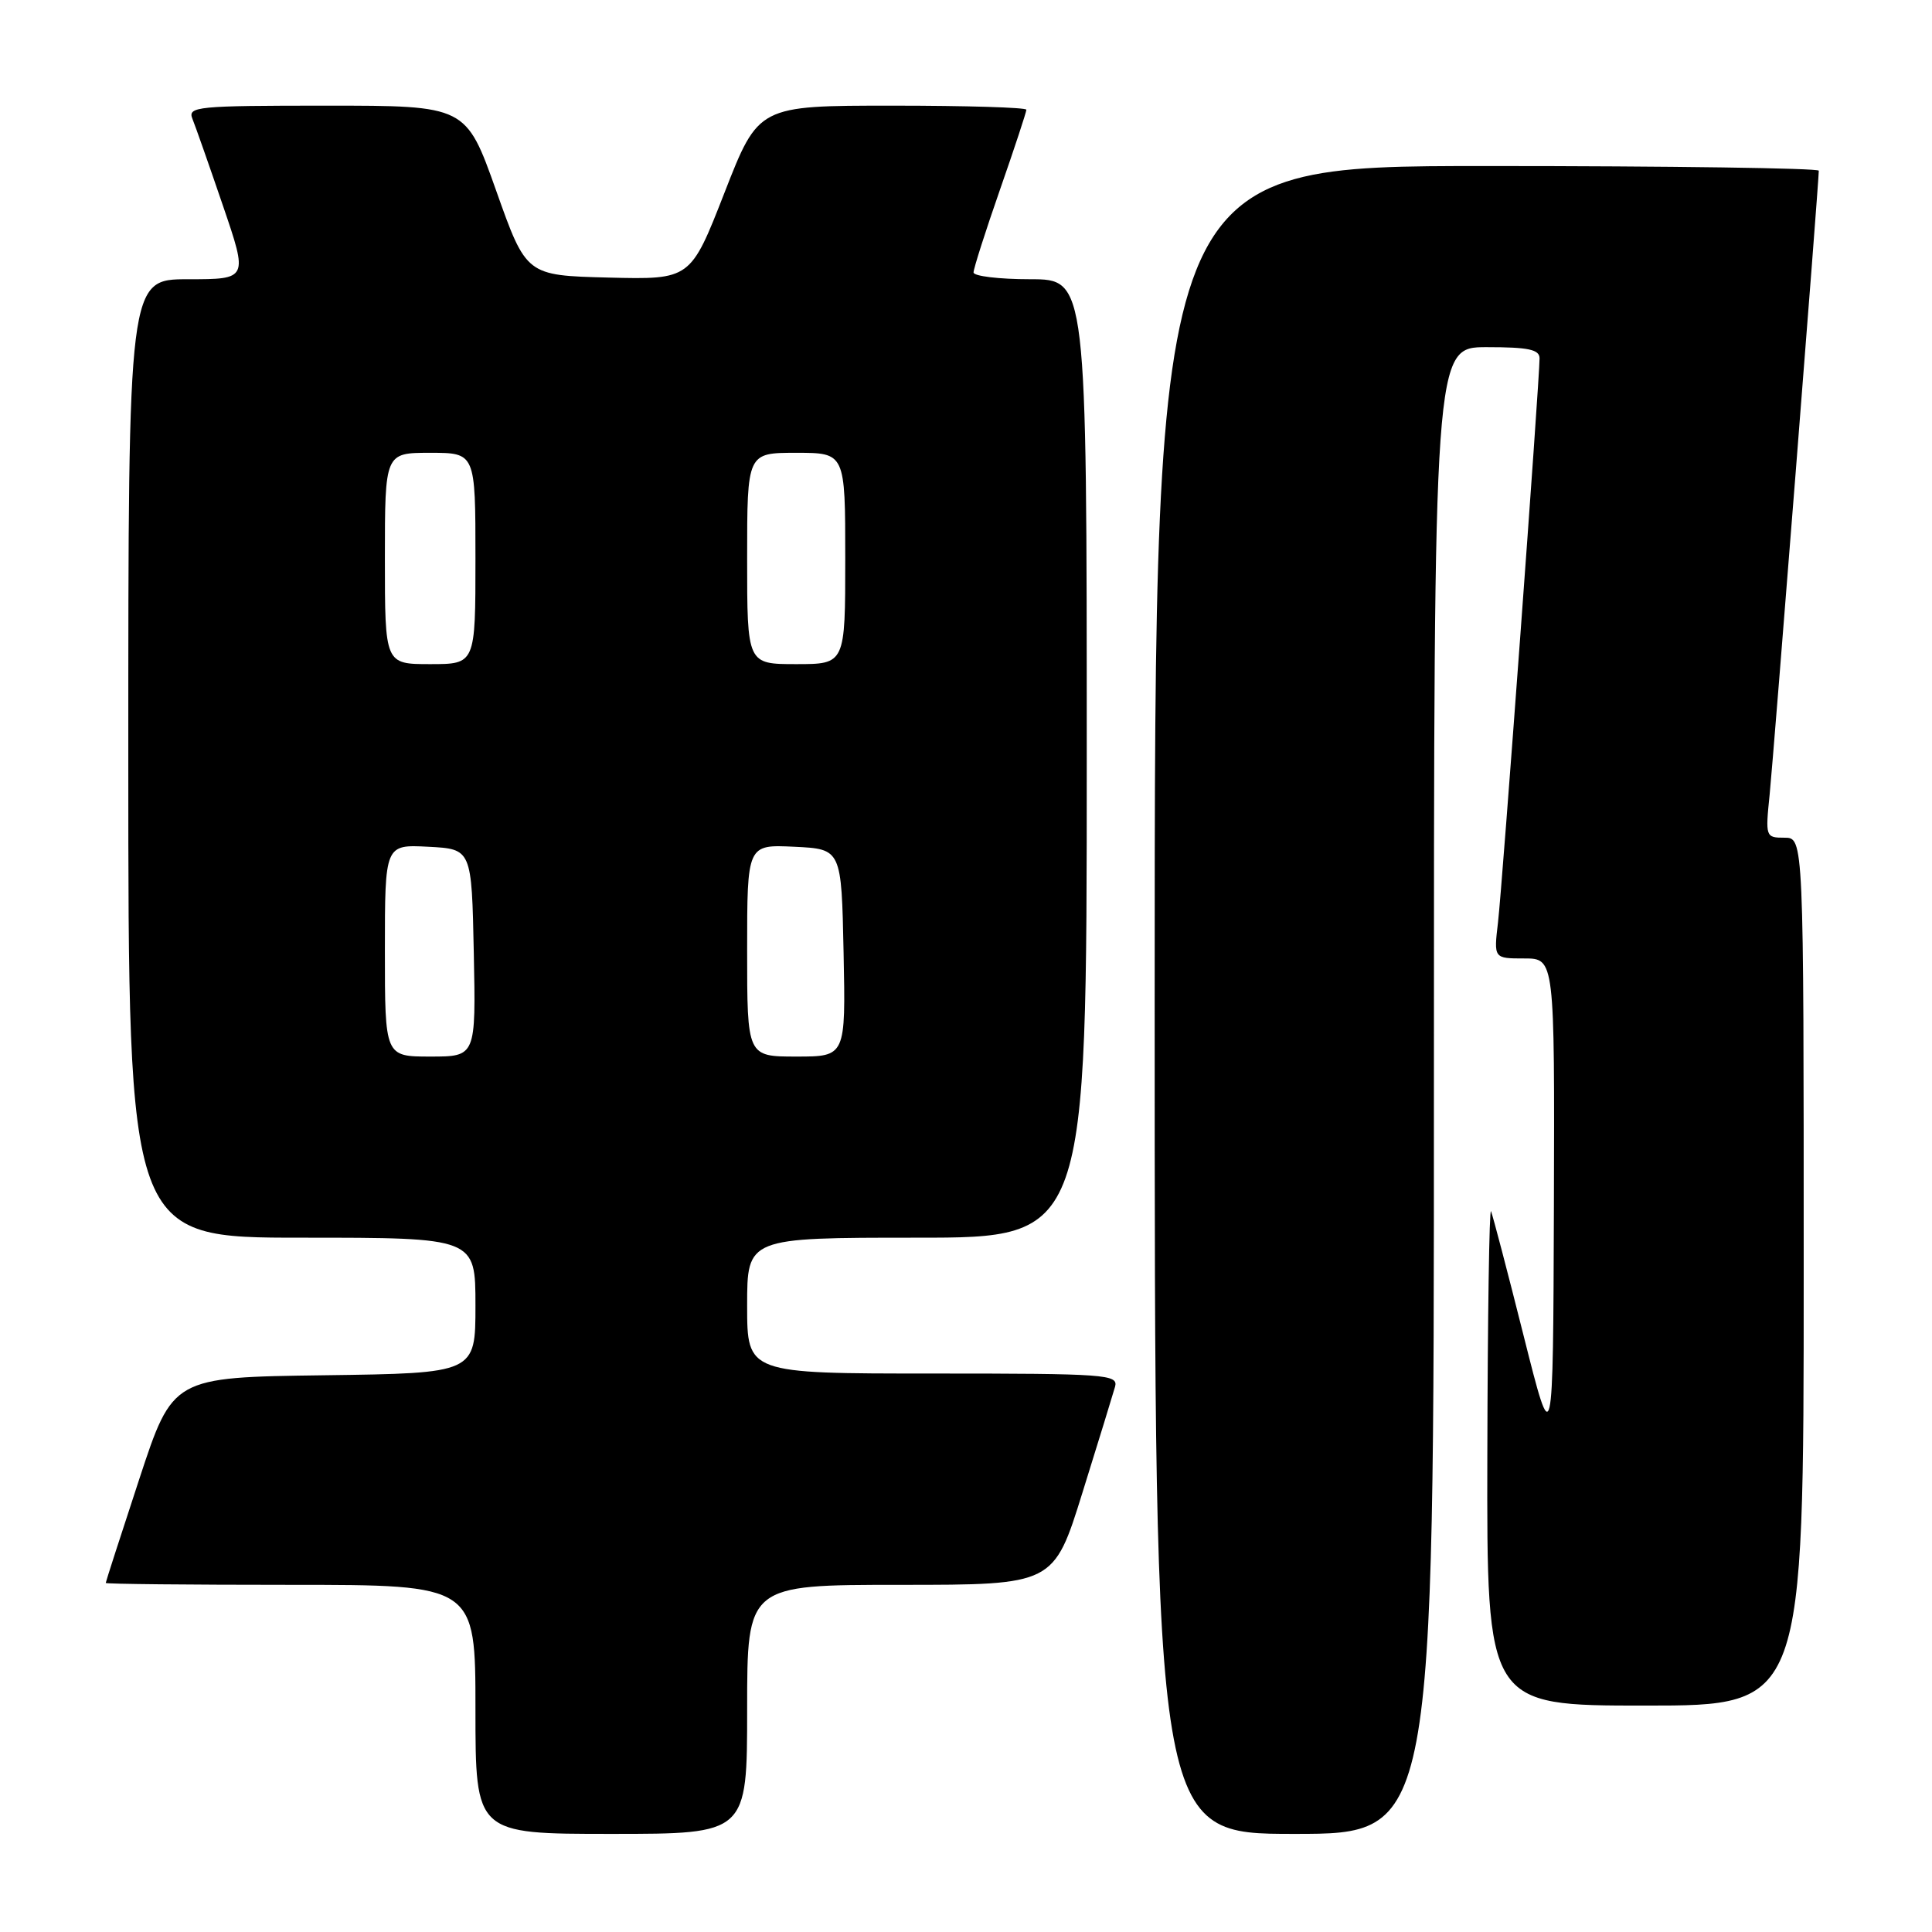 <?xml version="1.0" encoding="UTF-8" standalone="no"?>
<!DOCTYPE svg PUBLIC "-//W3C//DTD SVG 1.1//EN" "http://www.w3.org/Graphics/SVG/1.1/DTD/svg11.dtd" >
<svg xmlns="http://www.w3.org/2000/svg" xmlns:xlink="http://www.w3.org/1999/xlink" version="1.1" viewBox="0 0 256 256">
 <g >
 <path fill="currentColor"
d=" M 99.00 226.50 C 99.00 210.00 99.00 210.00 119.31 210.00 C 139.63 210.00 139.63 210.00 143.44 197.75 C 145.54 191.01 147.48 184.71 147.75 183.75 C 148.20 182.12 146.58 182.00 123.62 182.00 C 99.00 182.00 99.00 182.00 99.00 173.00 C 99.00 164.00 99.00 164.00 121.50 164.00 C 144.00 164.00 144.00 164.00 144.00 100.50 C 144.00 37.00 144.00 37.00 136.50 37.00 C 132.38 37.00 129.00 36.59 129.00 36.10 C 129.00 35.60 130.57 30.67 132.50 25.14 C 134.43 19.61 136.00 14.84 136.00 14.54 C 136.00 14.24 128.01 14.00 118.25 14.00 C 100.50 14.00 100.50 14.00 96.00 25.53 C 91.50 37.05 91.50 37.05 80.62 36.78 C 69.73 36.50 69.73 36.50 65.74 25.25 C 61.74 14.00 61.74 14.00 43.26 14.00 C 26.06 14.00 24.84 14.12 25.50 15.75 C 25.89 16.71 27.71 21.89 29.54 27.25 C 32.87 37.00 32.87 37.00 24.93 37.00 C 17.00 37.00 17.00 37.00 17.00 100.50 C 17.00 164.00 17.00 164.00 40.00 164.00 C 63.00 164.00 63.00 164.00 63.00 172.98 C 63.00 181.96 63.00 181.96 42.94 182.23 C 22.89 182.50 22.89 182.50 18.45 196.00 C 16.01 203.43 14.01 209.61 14.01 209.75 C 14.00 209.89 25.02 210.00 38.50 210.00 C 63.00 210.00 63.00 210.00 63.00 226.50 C 63.00 243.00 63.00 243.00 81.00 243.00 C 99.00 243.00 99.00 243.00 99.00 226.50 Z  M 190.00 144.50 C 190.00 46.00 190.00 46.00 197.00 46.00 C 202.52 46.00 204.00 46.31 204.00 47.48 C 204.00 50.31 199.05 117.52 198.49 122.25 C 197.93 127.00 197.93 127.00 201.97 127.00 C 206.00 127.00 206.00 127.00 205.90 159.75 C 205.79 192.50 205.79 192.50 201.89 177.00 C 199.75 168.47 197.80 161.05 197.57 160.50 C 197.34 159.95 197.12 174.46 197.08 192.75 C 197.00 226.00 197.00 226.00 218.00 226.00 C 239.00 226.00 239.00 226.00 239.00 168.50 C 239.00 111.00 239.00 111.00 236.45 111.00 C 233.95 111.00 233.91 110.90 234.49 105.25 C 235.01 100.07 241.00 24.13 241.00 22.62 C 241.00 22.28 221.20 22.00 197.00 22.00 C 153.00 22.00 153.00 22.00 153.00 132.50 C 153.00 243.00 153.00 243.00 171.50 243.00 C 190.00 243.00 190.00 243.00 190.00 144.50 Z  M 51.00 125.95 C 51.00 111.90 51.00 111.90 56.75 112.20 C 62.50 112.50 62.50 112.50 62.78 126.25 C 63.06 140.00 63.06 140.00 57.03 140.00 C 51.00 140.00 51.00 140.00 51.00 125.95 Z  M 99.00 125.95 C 99.00 111.90 99.00 111.90 105.25 112.20 C 111.50 112.50 111.50 112.50 111.78 126.25 C 112.06 140.00 112.06 140.00 105.53 140.00 C 99.00 140.00 99.00 140.00 99.00 125.95 Z  M 51.00 74.00 C 51.00 60.00 51.00 60.00 57.00 60.00 C 63.00 60.00 63.00 60.00 63.00 74.00 C 63.00 88.00 63.00 88.00 57.00 88.00 C 51.00 88.00 51.00 88.00 51.00 74.00 Z  M 99.00 74.00 C 99.00 60.00 99.00 60.00 105.50 60.00 C 112.00 60.00 112.00 60.00 112.00 74.00 C 112.00 88.00 112.00 88.00 105.50 88.00 C 99.00 88.00 99.00 88.00 99.00 74.00 Z "/>
</g>
</svg>